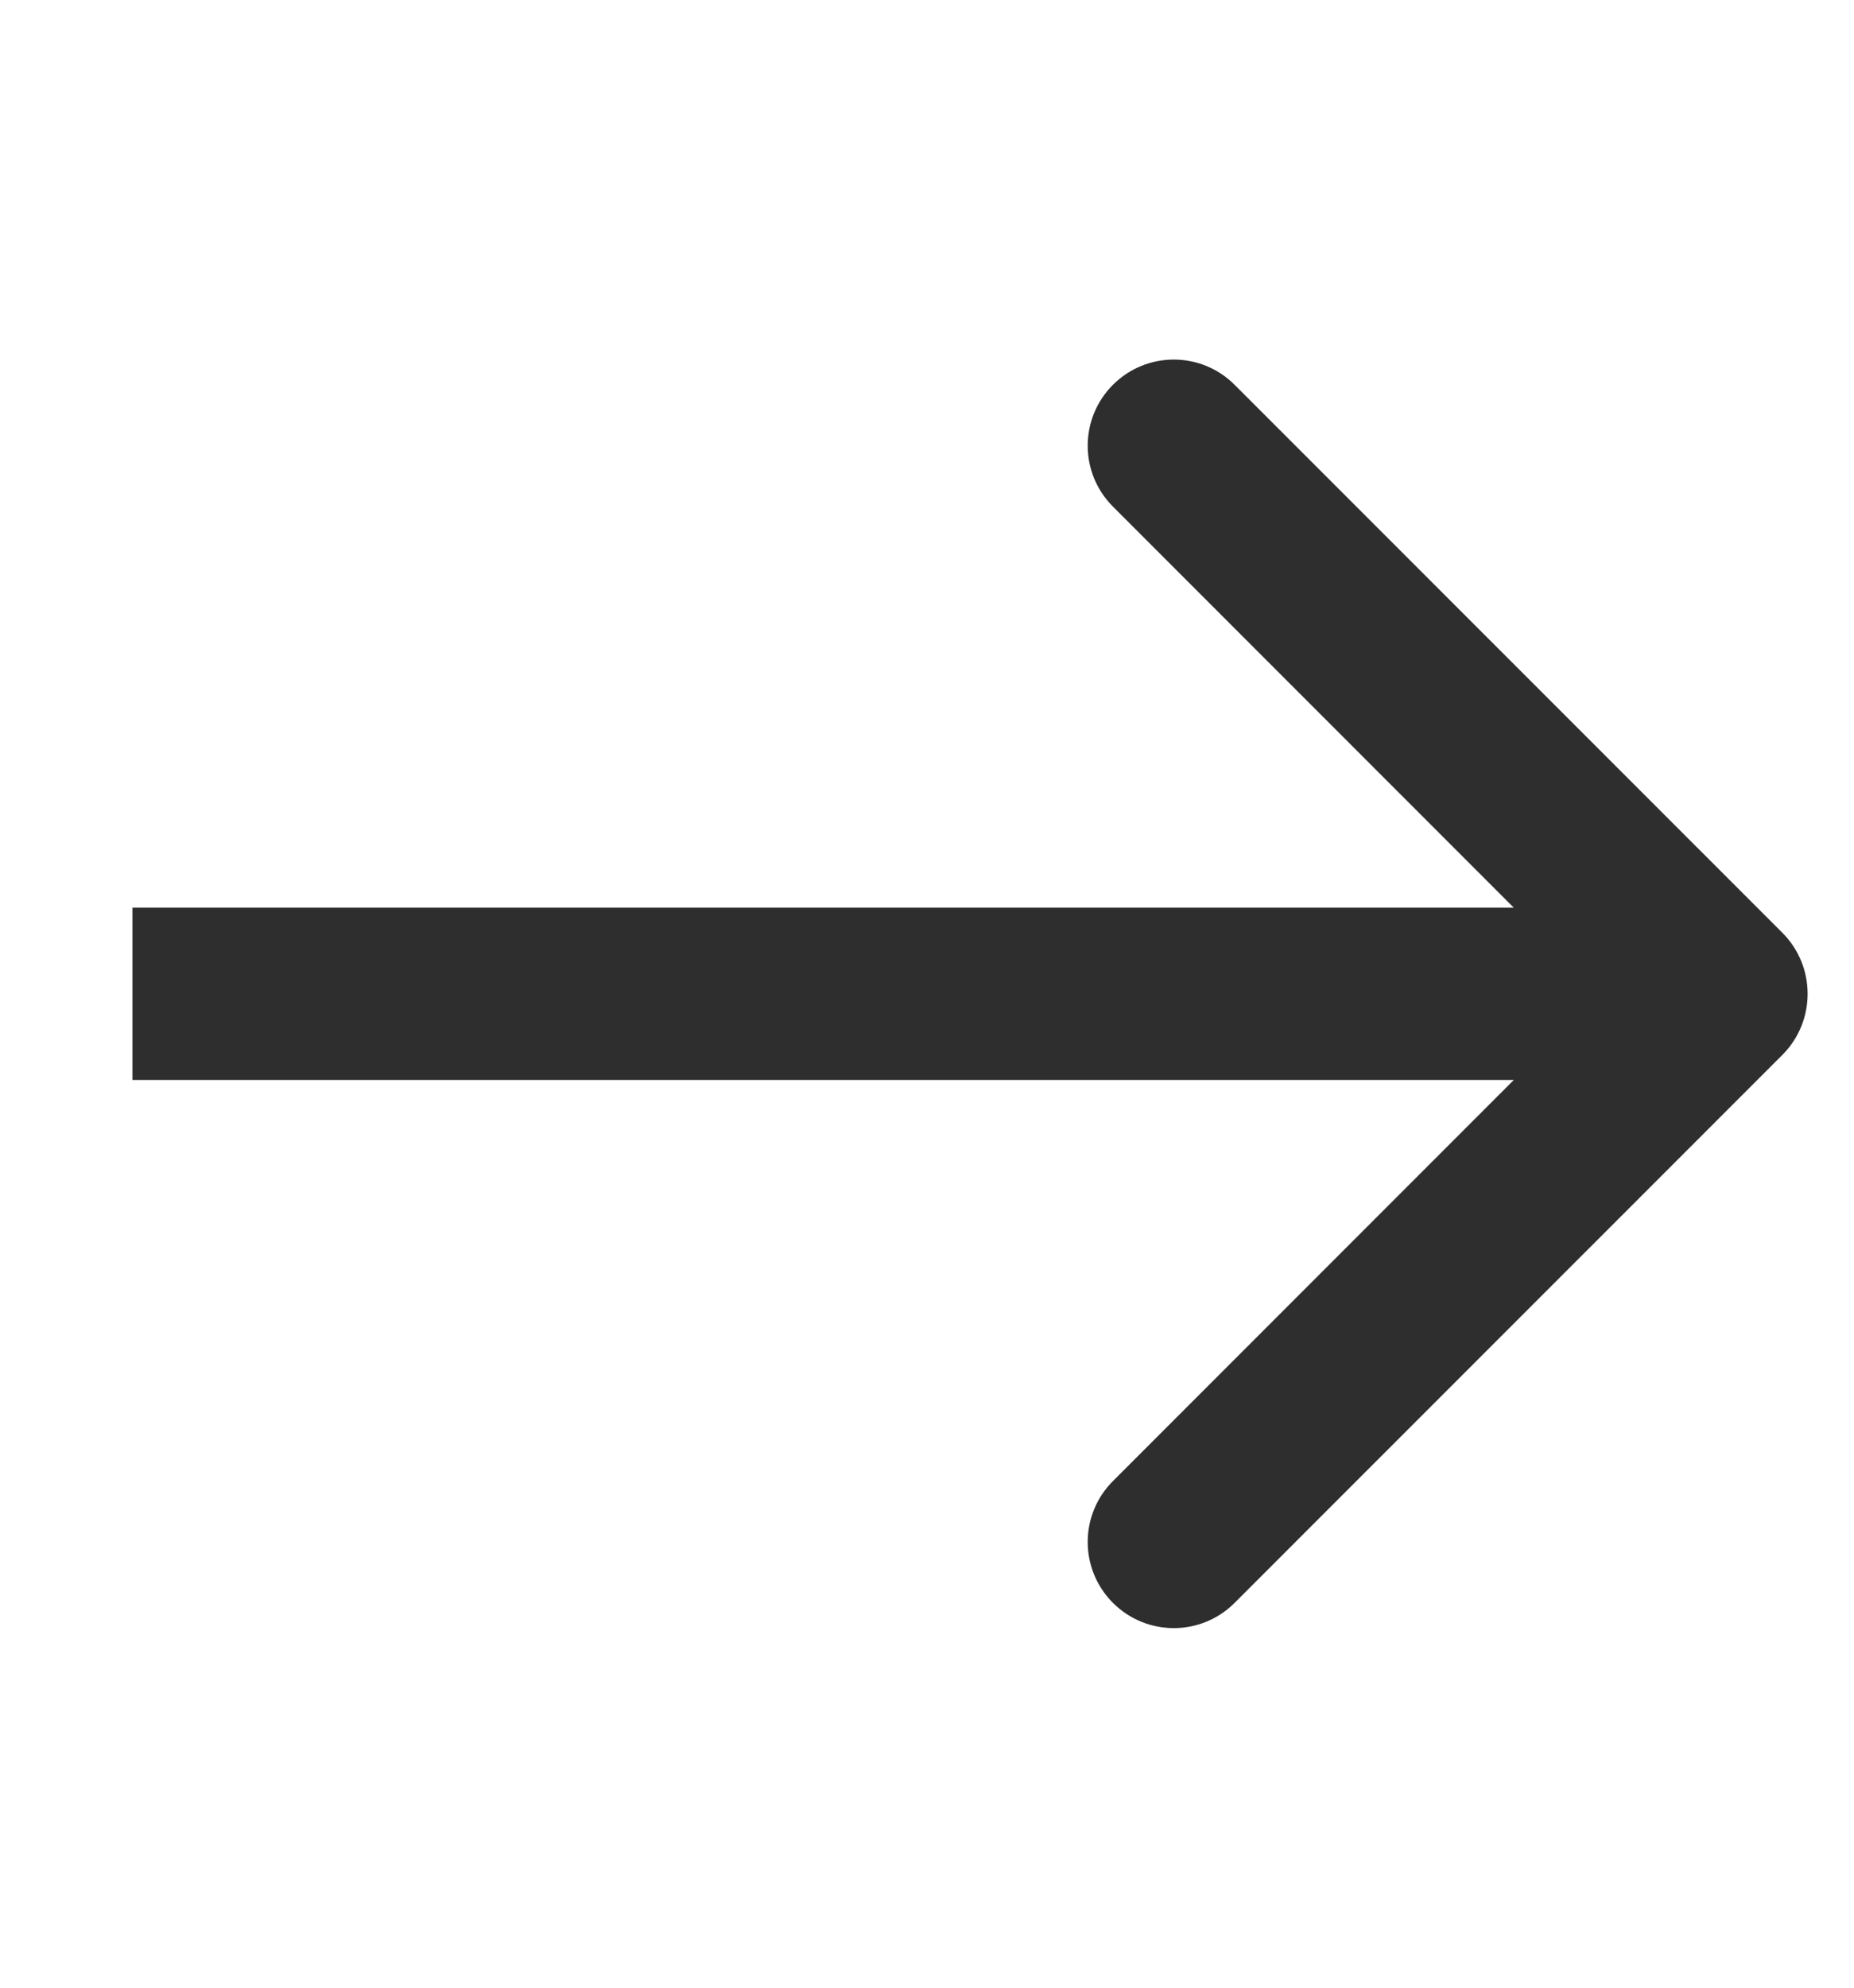 <svg width="14" height="15" viewBox="0 0 14 15" fill="none" xmlns="http://www.w3.org/2000/svg">
<path d="M13.46 7.96C13.713 7.706 13.713 7.294 13.46 7.04L9.323 2.904C9.069 2.65 8.658 2.65 8.404 2.904C8.15 3.158 8.15 3.569 8.404 3.823L12.081 7.5L8.404 11.177C8.15 11.431 8.15 11.842 8.404 12.096C8.658 12.35 9.069 12.35 9.323 12.096L13.46 7.96ZM1 8.15L13 8.15L13 6.85L1 6.85L1 8.15Z" fill="#2E2E2E"/>
</svg>
